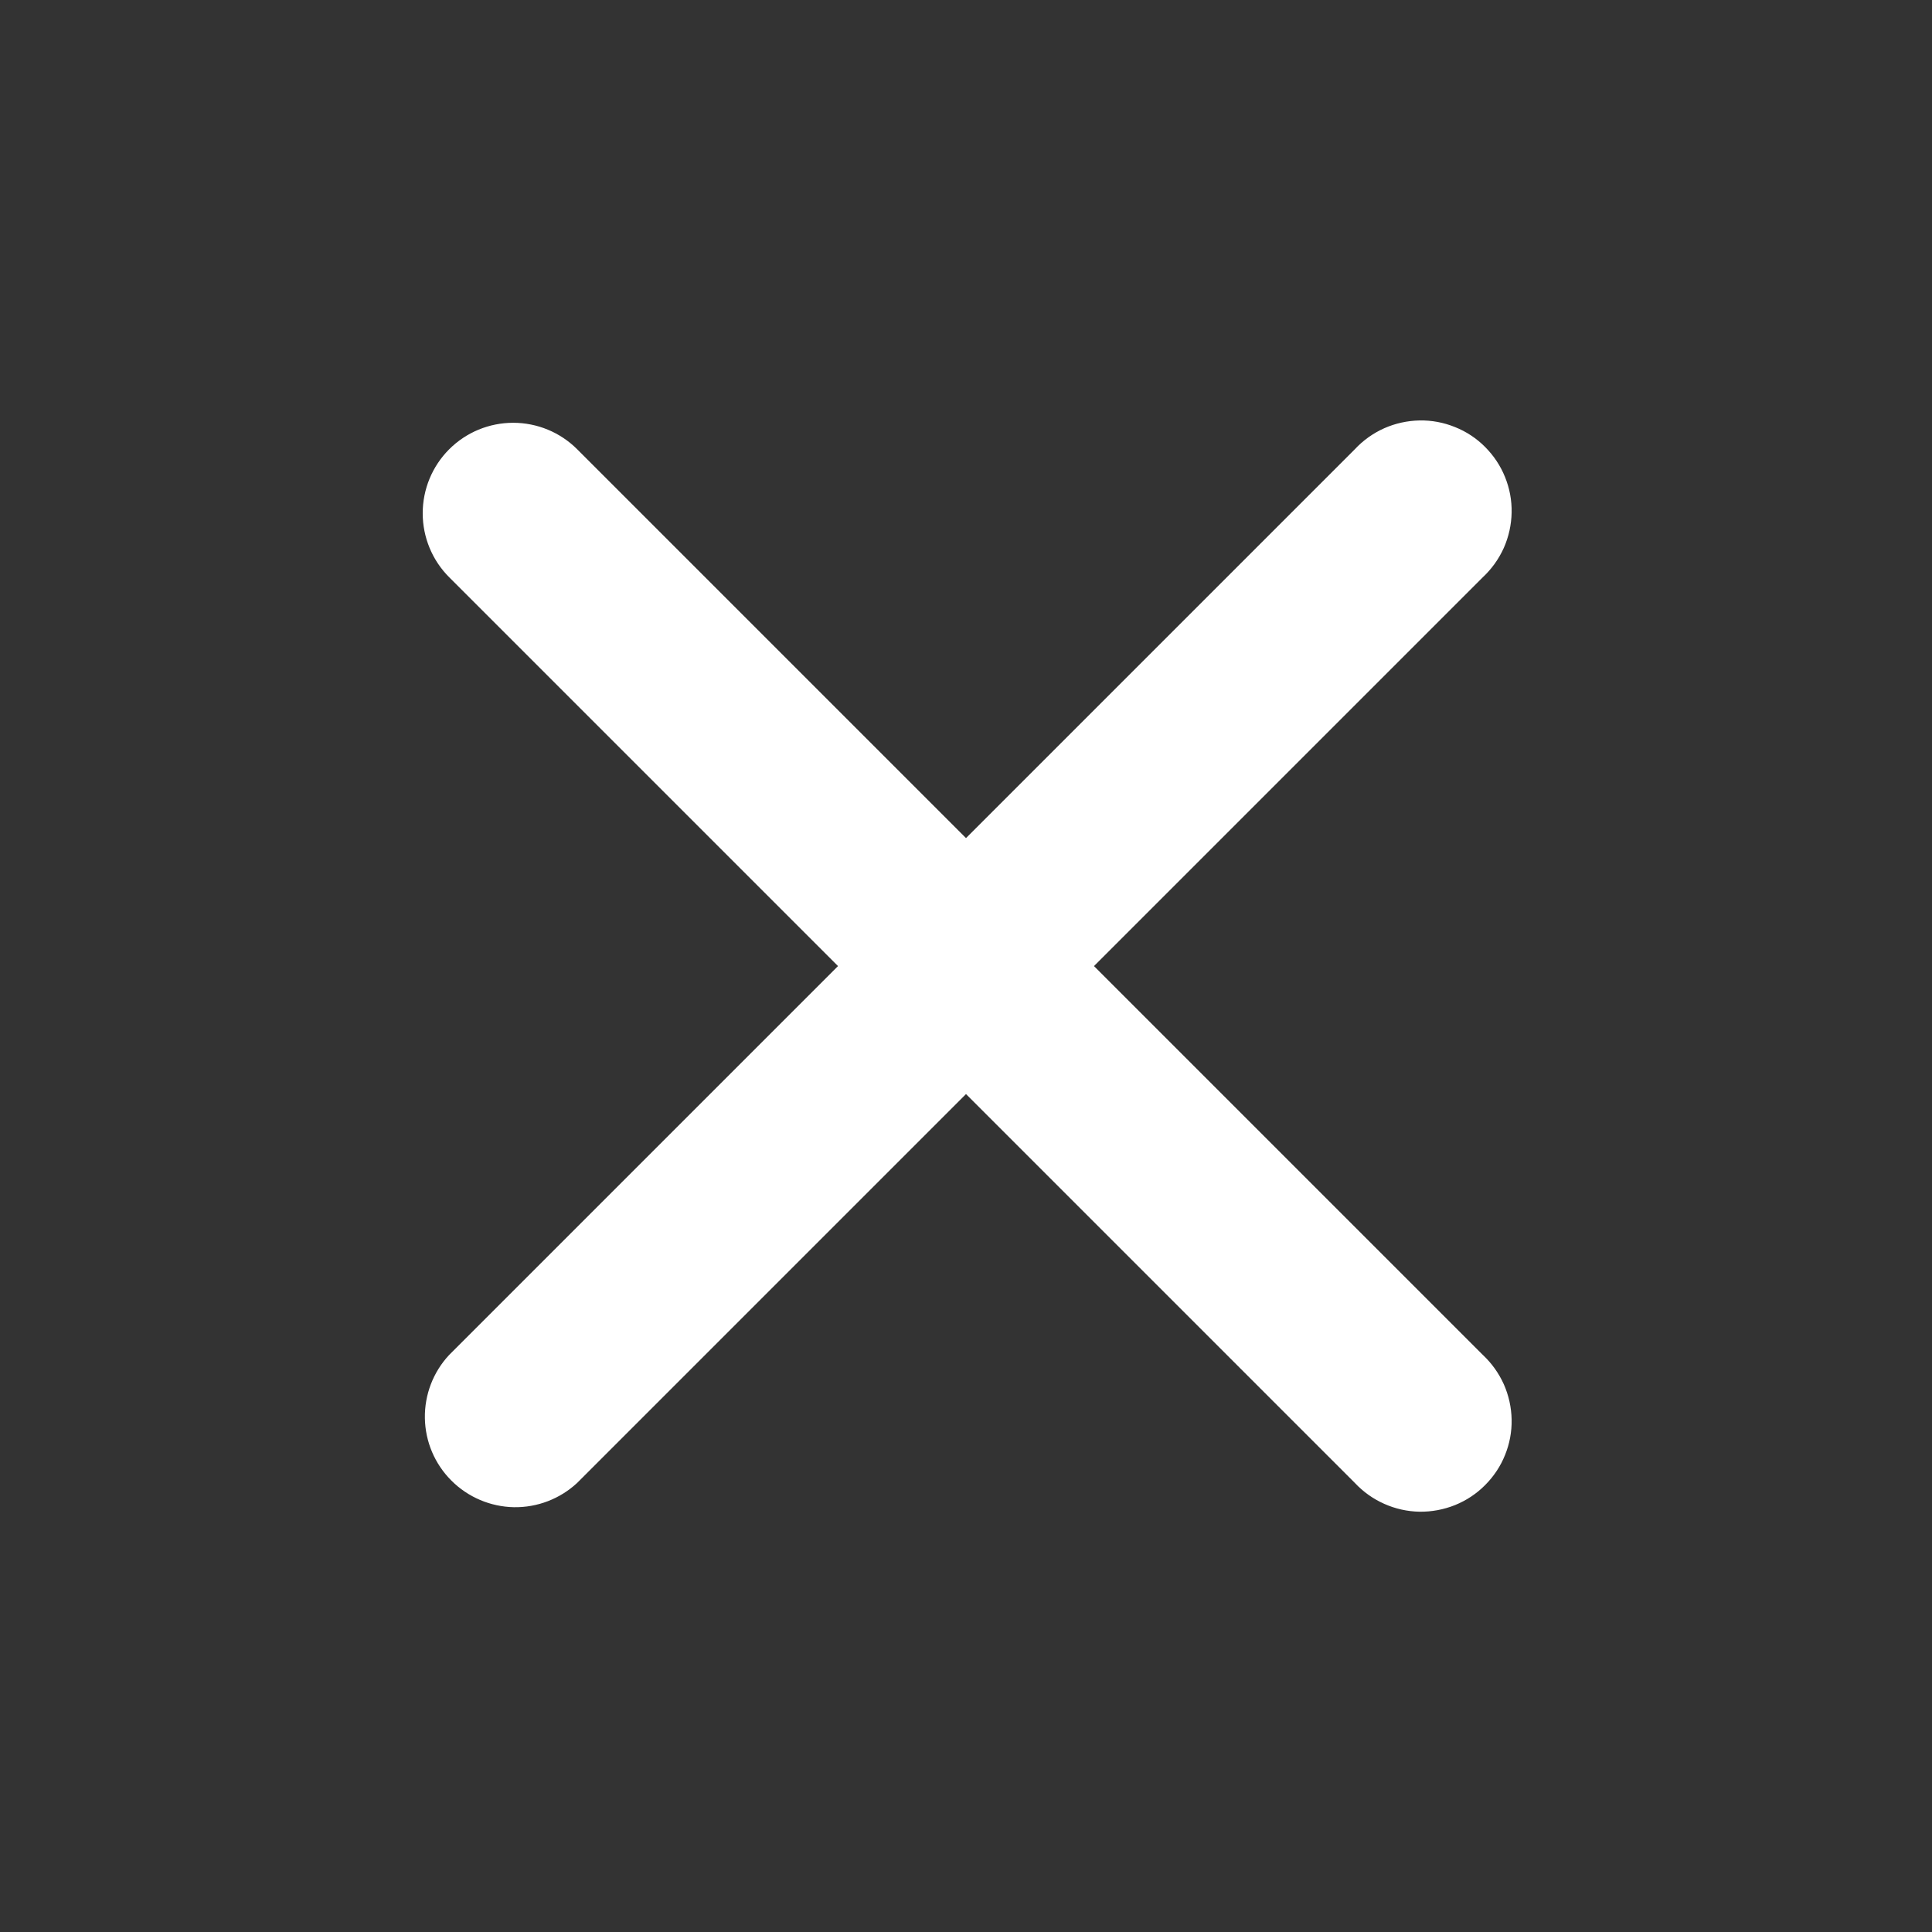 <svg width="24" height="24" viewBox="0 0 24 24" fill="none" xmlns="http://www.w3.org/2000/svg">
<rect x="0" y="0" width="24" height="24" fill="#333333" stroke="none"/>
<path fill-rule="evenodd" clip-rule="evenodd" d="M5.58 5.581C5.791 5.37 6.077 5.252 6.375 5.252C6.673 5.252 6.959 5.37 7.17 5.581L12 10.411L16.83 5.581C16.933 5.47 17.057 5.382 17.195 5.32C17.333 5.259 17.482 5.226 17.633 5.223C17.784 5.22 17.934 5.248 18.074 5.305C18.215 5.361 18.342 5.445 18.448 5.552C18.555 5.659 18.64 5.786 18.696 5.926C18.753 6.066 18.781 6.216 18.778 6.367C18.775 6.519 18.742 6.668 18.681 6.806C18.619 6.944 18.53 7.068 18.42 7.171L13.59 12.001L18.42 16.831C18.53 16.934 18.619 17.058 18.681 17.196C18.742 17.334 18.775 17.483 18.778 17.634C18.781 17.785 18.753 17.935 18.696 18.075C18.64 18.215 18.555 18.342 18.448 18.449C18.342 18.556 18.215 18.64 18.074 18.697C17.934 18.753 17.784 18.781 17.633 18.779C17.482 18.776 17.333 18.743 17.195 18.681C17.057 18.62 16.933 18.531 16.83 18.421L12 13.591L7.17 18.421C6.957 18.619 6.675 18.728 6.383 18.723C6.092 18.717 5.814 18.599 5.608 18.393C5.401 18.187 5.283 17.909 5.278 17.617C5.273 17.326 5.381 17.044 5.58 16.831L10.41 12.001L5.58 7.171C5.369 6.96 5.251 6.674 5.251 6.376C5.251 6.078 5.369 5.792 5.58 5.581Z" fill="white"/>
</svg>
